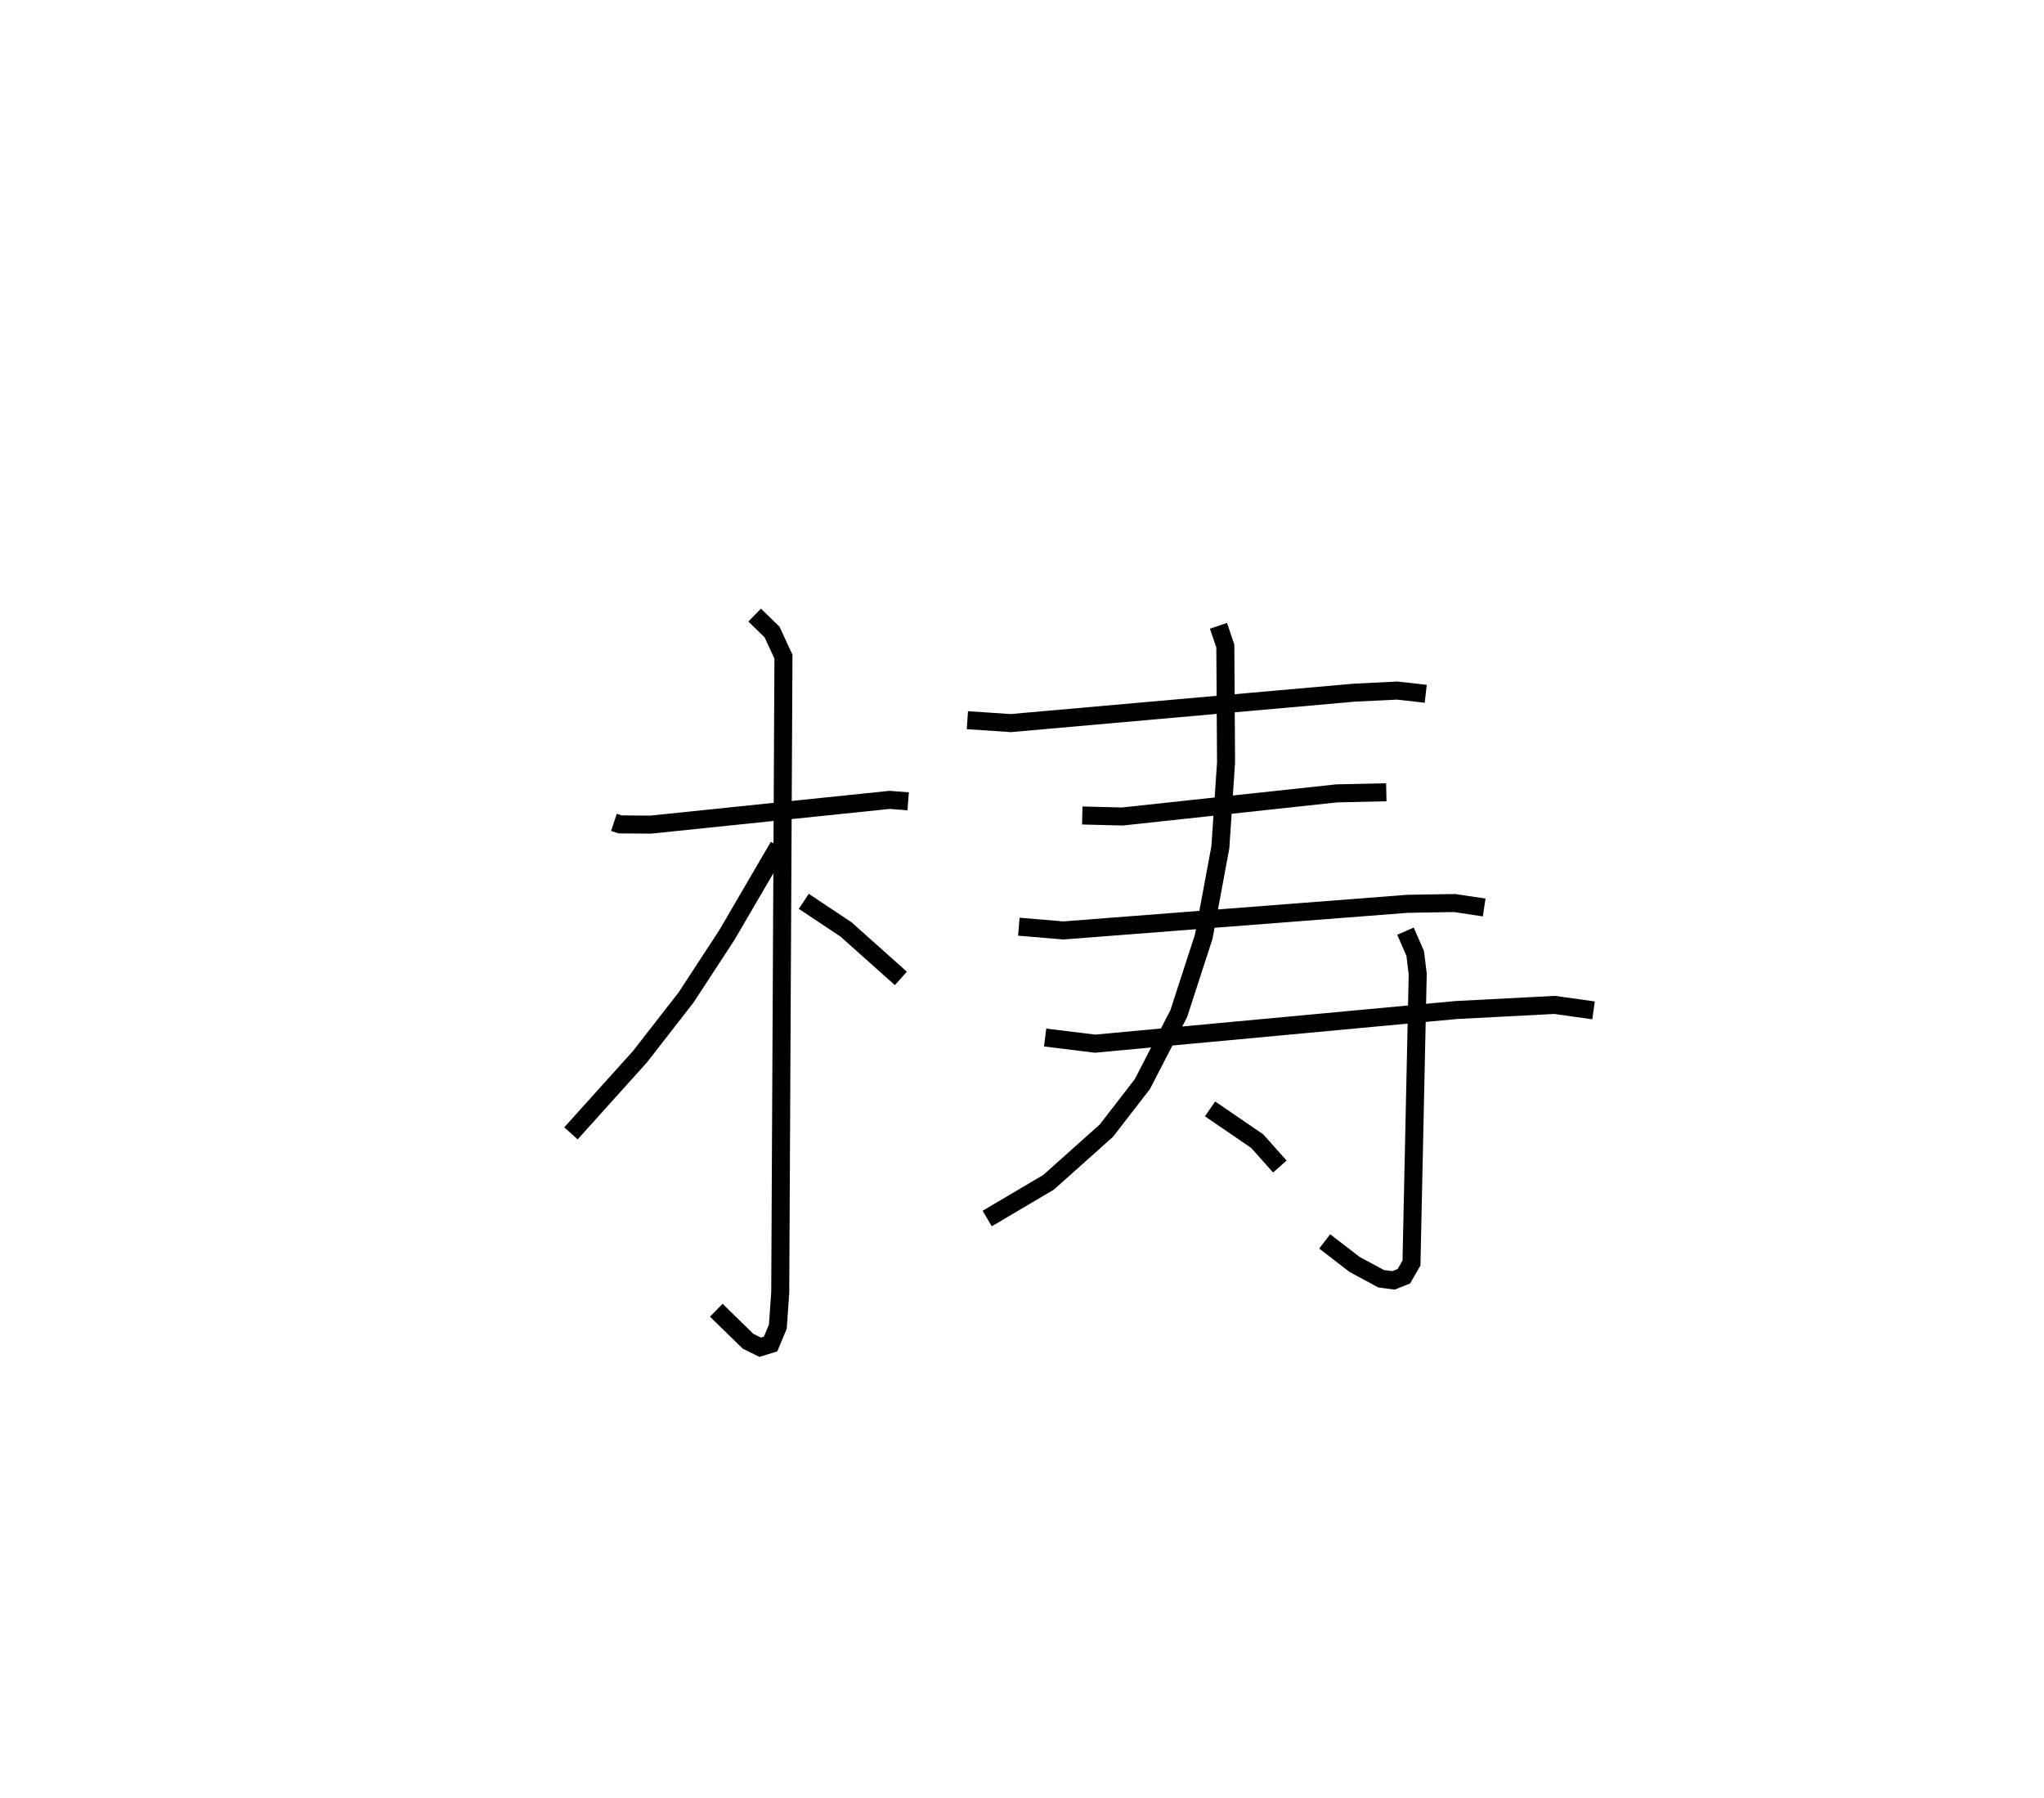 <?xml version="1.0" encoding="utf-8" ?>
<svg baseProfile="full" height="99.77" version="1.1" width="113.447" xmlns="http://www.w3.org/2000/svg" xmlns:ev="http://www.w3.org/2001/xml-events" xmlns:xlink="http://www.w3.org/1999/xlink"><defs /><rect fill="white" height="99.77" width="113.447" x="0" y="0" /><path d="M25,25 m0.0,0.0 m9.074,20.641 l0.338,0.112 1.705,0.013 l13.261,-1.373 1.028,0.079 m-8.521,-10.335 l0.967,0.941 0.631,1.366 l-0.178,35.283 -0.133,1.903 l-0.402,0.961 -0.577,0.18 l-0.674,-0.332 -1.764,-1.721 m3.462,-25.749 l-2.875,4.926 -2.259,3.457 l-2.559,3.289 -3.835,4.259 m12.922,-12.877 l2.346,1.561 3.043,2.717 m3.692,-14.332 l2.405,0.162 19.072,-1.689 l2.376,-0.116 1.586,0.178 m-19.063,6.755 l2.222,0.056 11.902,-1.284 l2.751,-0.061 m-20.395,7.461 l2.469,0.208 19.127,-1.48 l2.594,-0.041 1.637,0.247 m-14.747,-15.633 l0.38,1.123 0.04,6.46 l-0.316,4.71 -0.924,4.967 l-1.385,4.264 -2.022,3.914 l-1.995,2.581 -3.205,2.863 l-3.41,2.014 m3.216,-10.045 l2.769,0.34 20.053,-1.867 l5.46,-0.284 2.156,0.303 m-10.437,-4.396 l0.539,1.24 0.139,1.133 l-0.346,16.044 -0.422,0.736 l-0.574,0.228 -0.684,-0.088 l-1.479,-0.797 -1.658,-1.278 m-6.363,-7.354 l2.616,1.789 1.259,1.41 " fill="none" stroke="black" stroke-width="1" /></svg>